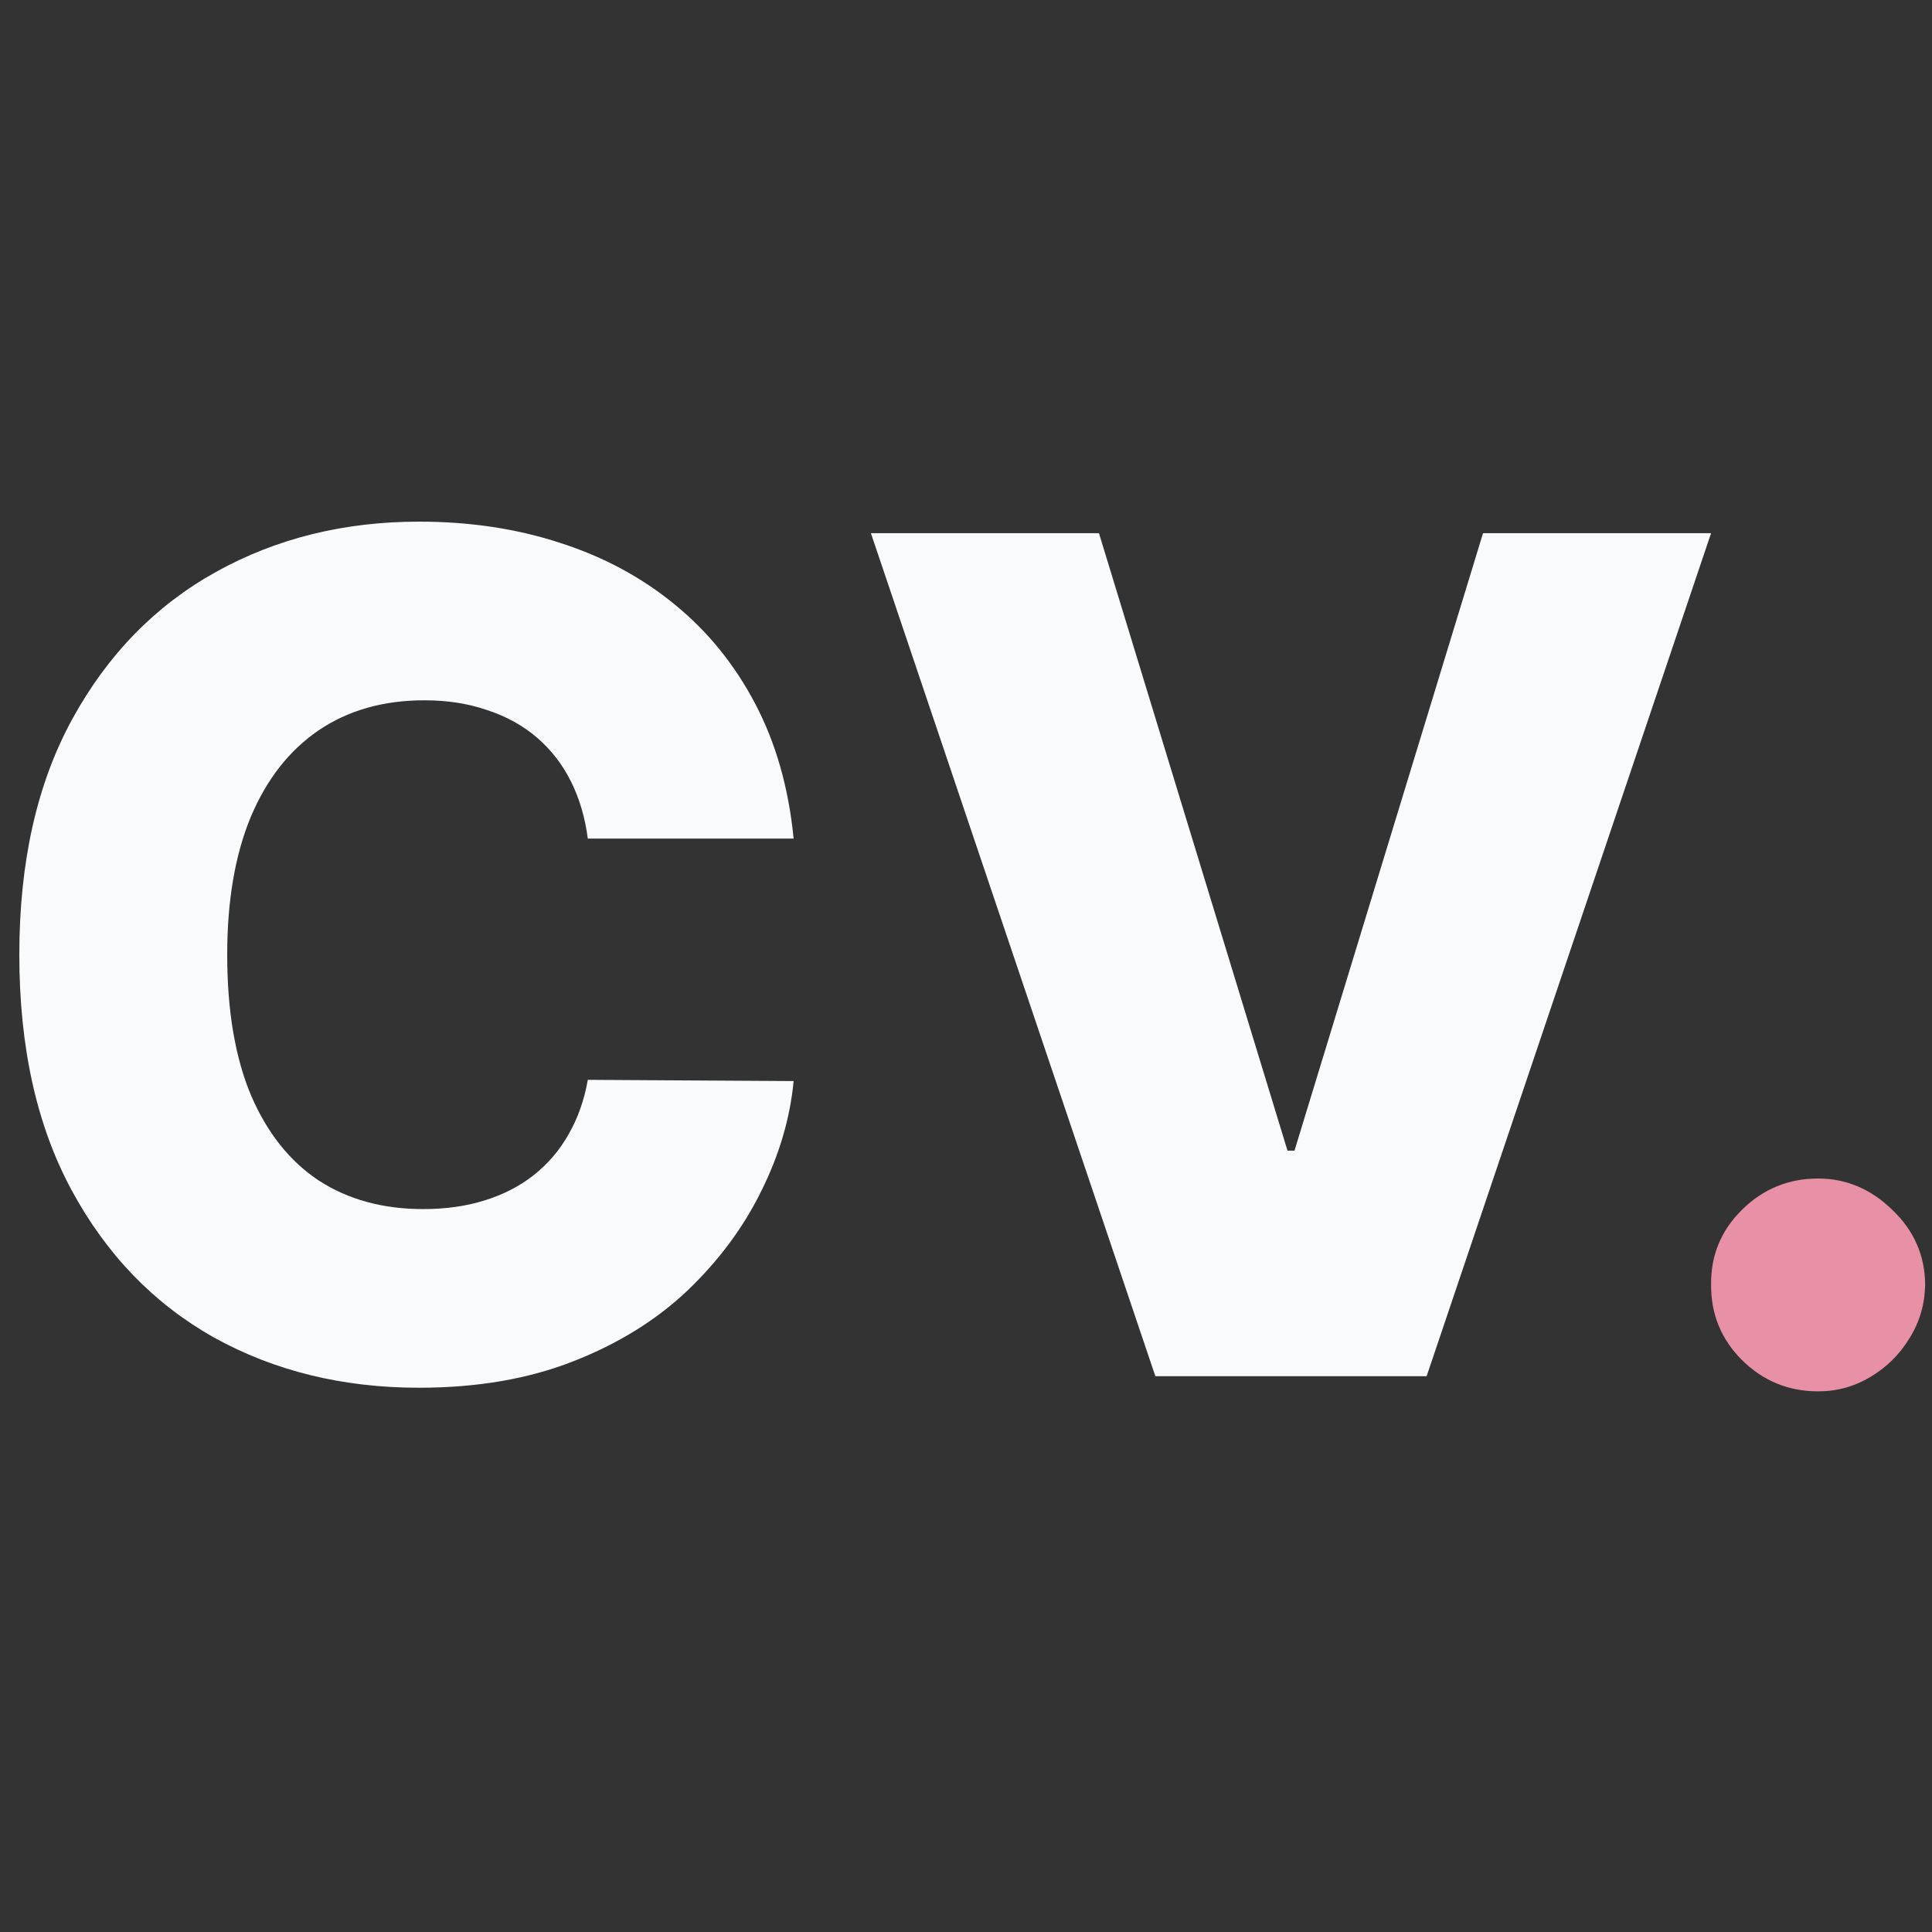 <svg width="100" height="100" viewBox="0 0 100 100" fill="none" xmlns="http://www.w3.org/2000/svg">
    <rect x="0" y="0" width="100" height="100" fill="#333333" stroke="none"/>
    <path
        d="M94.105 72.016C92.571 72.016 91.257 71.476 90.164 70.396C89.084 69.317 88.551 68.01 88.566 66.476C88.551 64.97 89.084 63.685 90.164 62.619C91.257 61.54 92.571 61 94.105 61C95.554 61 96.833 61.54 97.941 62.619C99.063 63.685 99.631 64.97 99.645 66.476C99.631 67.499 99.361 68.429 98.835 69.267C98.324 70.105 97.649 70.773 96.811 71.27C95.987 71.767 95.085 72.016 94.105 72.016Z"
        fill="#E890A6" />
    <path
        d="M41.078 43.406H30.425C30.283 42.312 29.991 41.325 29.551 40.445C29.111 39.564 28.528 38.811 27.804 38.186C27.079 37.561 26.22 37.085 25.226 36.758C24.246 36.418 23.159 36.247 21.966 36.247C19.849 36.247 18.024 36.766 16.49 37.803C14.97 38.84 13.798 40.338 12.974 42.298C12.165 44.258 11.76 46.631 11.76 49.415C11.76 52.312 12.172 54.742 12.996 56.702C13.834 58.648 15.006 60.118 16.511 61.112C18.031 62.092 19.828 62.582 21.902 62.582C23.067 62.582 24.125 62.433 25.077 62.135C26.043 61.837 26.888 61.403 27.612 60.835C28.351 60.253 28.954 59.55 29.423 58.726C29.906 57.888 30.24 56.943 30.425 55.892L41.078 55.956C40.894 57.888 40.332 59.791 39.395 61.666C38.472 63.541 37.2 65.253 35.581 66.801C33.962 68.335 31.987 69.557 29.658 70.466C27.342 71.375 24.686 71.829 21.689 71.829C17.74 71.829 14.203 70.963 11.078 69.23C7.967 67.483 5.51 64.94 3.706 61.602C1.902 58.264 1 54.202 1 49.415C1 44.614 1.916 40.544 3.749 37.206C5.581 33.868 8.06 31.332 11.185 29.599C14.31 27.866 17.811 27 21.689 27C24.331 27 26.774 27.369 29.018 28.108C31.263 28.832 33.237 29.898 34.942 31.304C36.646 32.696 38.031 34.408 39.097 36.439C40.162 38.47 40.822 40.793 41.078 43.406Z"
        fill="#F9FAFB" />
    <path
        d="M56.882 27.597L66.641 59.557H67.003L76.761 27.597H88.565L73.842 71.233H59.801L45.078 27.597H56.882Z"
        fill="#F9FAFB" />
</svg>
